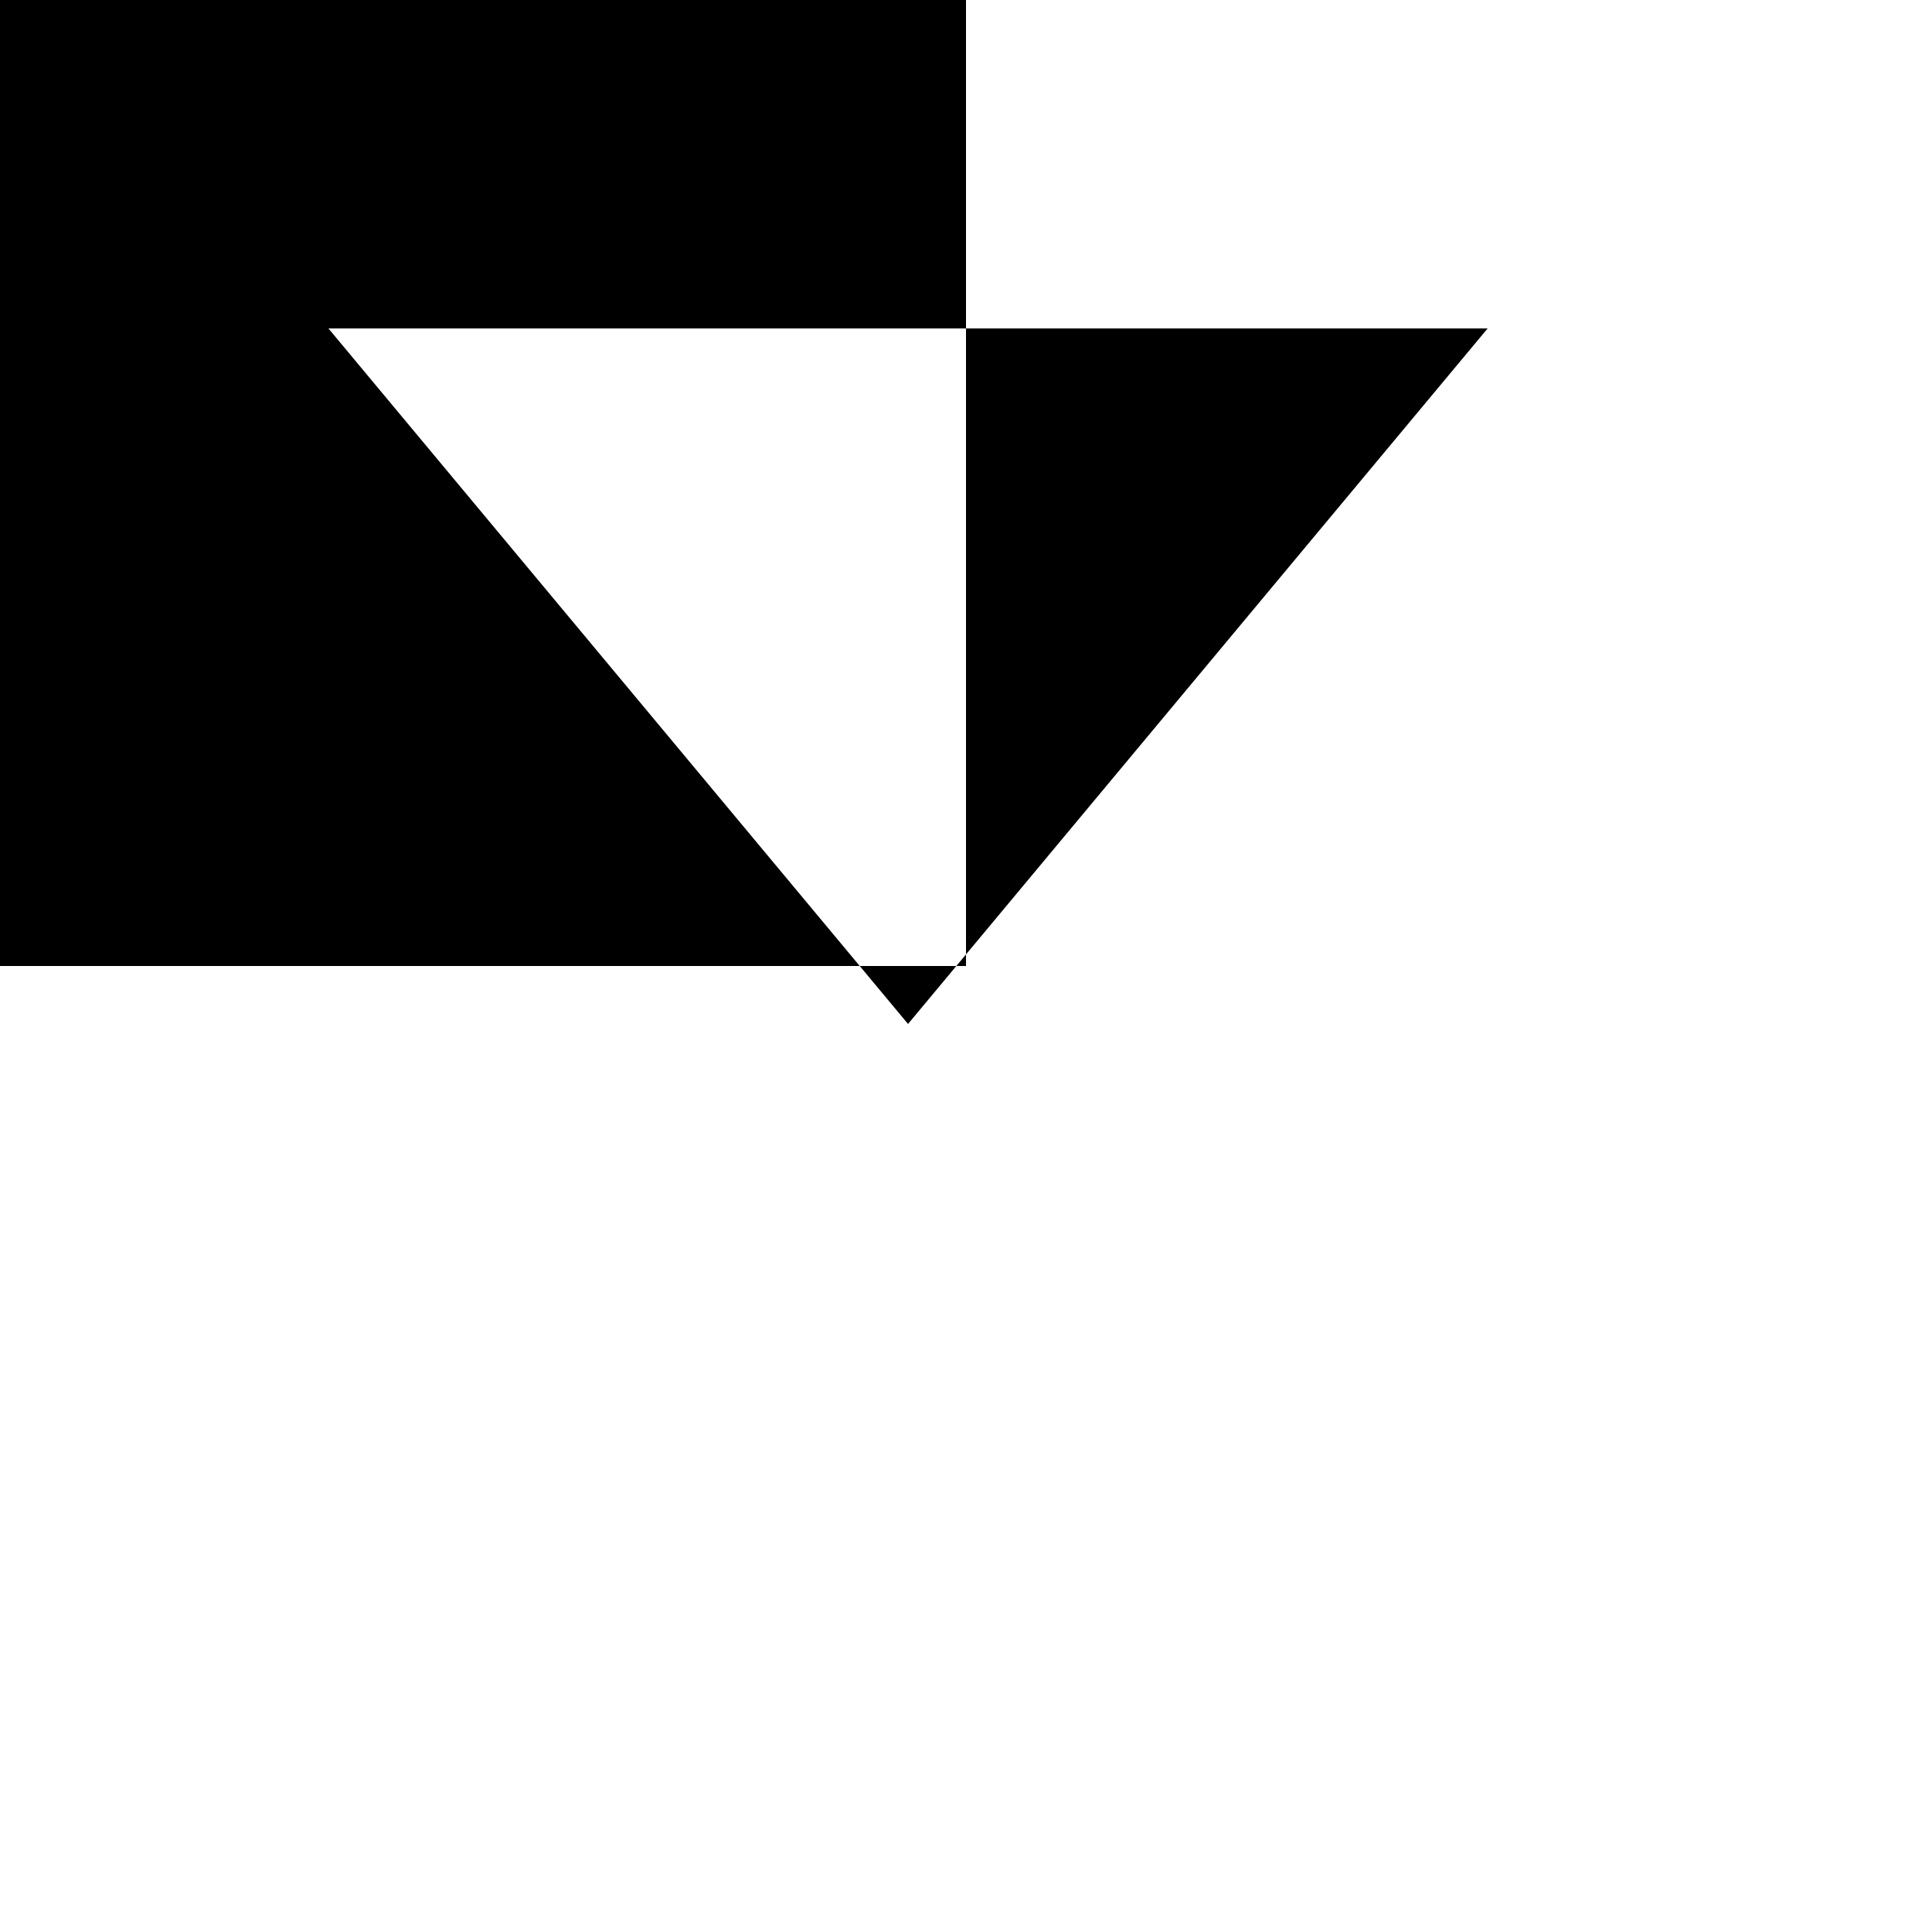 <svg xmlns="http://www.w3.org/2000/svg" viewBox="-100 -100 500 500"><path style="fill:#000000" fill-rule="evenodd" d="M -150 -150 L 150 -150 L 150 -15 L -15 -15 L 122.5 150 L -150 150 M 122.5 150 L 147.5 150 L 135 165 M 147.5 150 L 150 147 L 285 -15 L 150 -15 L 150 147 L 150 150"/></svg>

